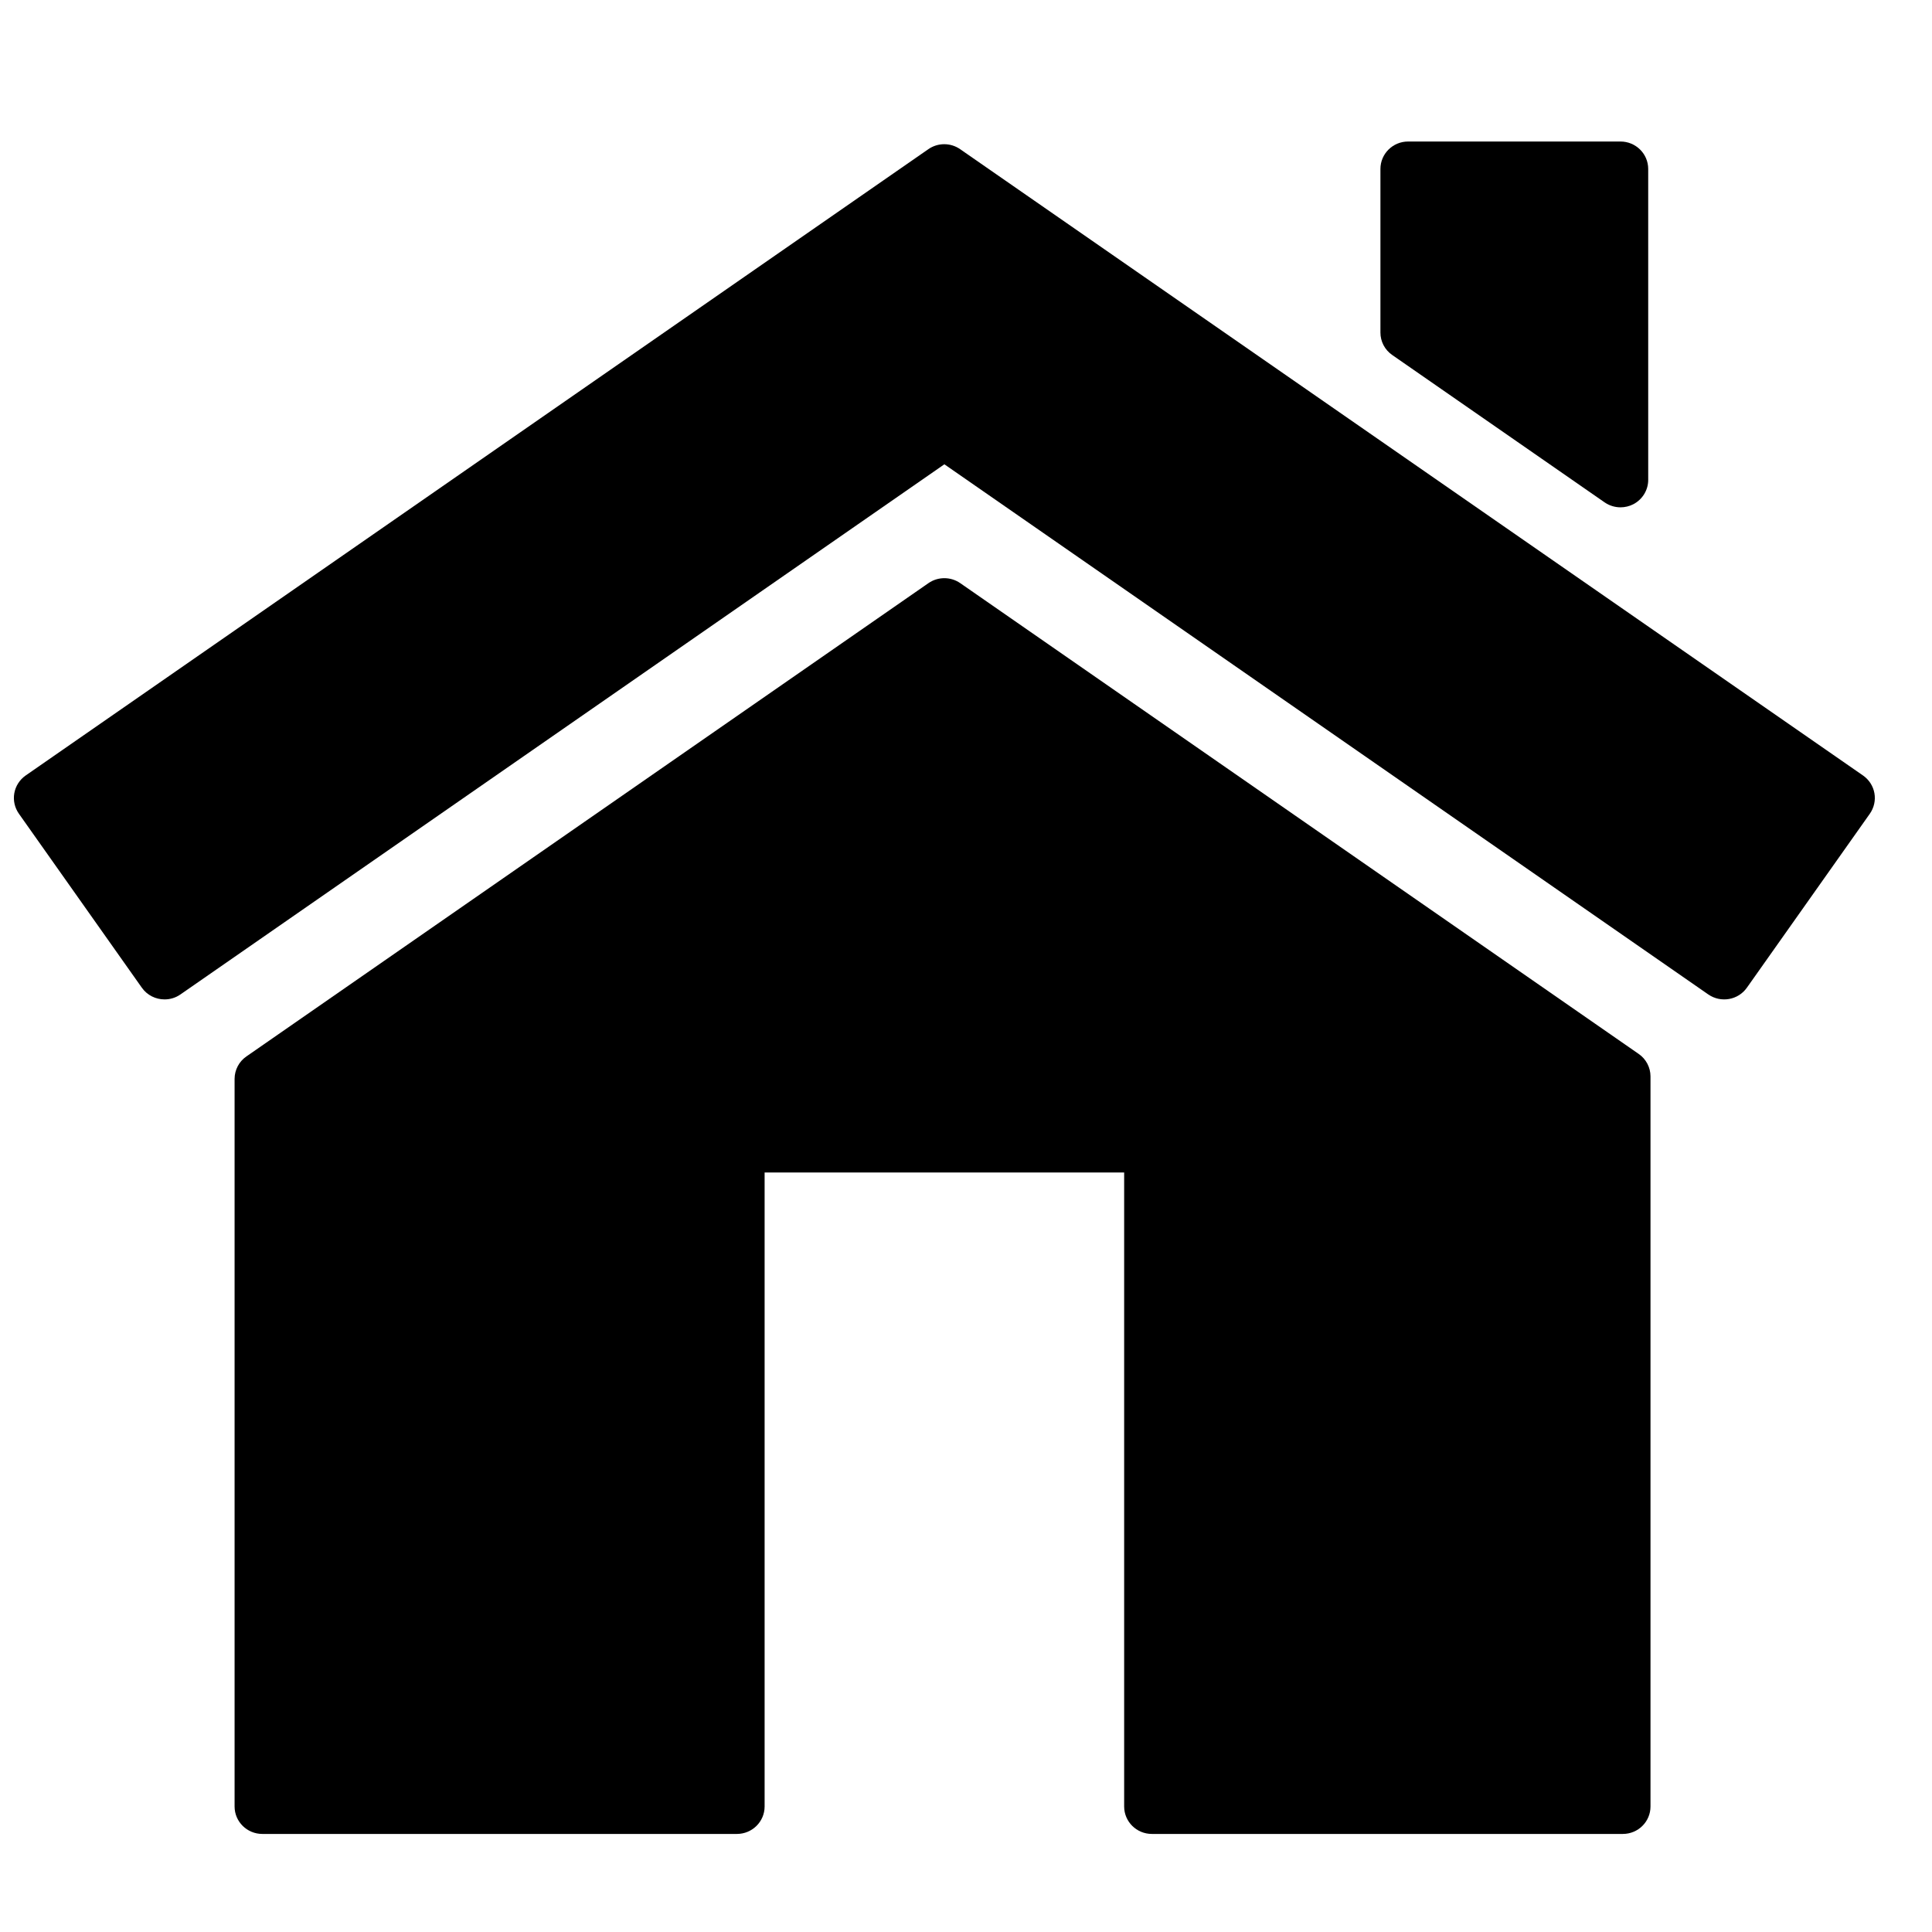 <?xml version="1.0" encoding="utf-8"?>
<svg viewBox="0 0 700 700" xmlns="http://www.w3.org/2000/svg" xmlns:xlink="http://www.w3.org/1999/xlink">
  <defs>
    <symbol id="w" overflow="visible">
      <path d="m20.438-1.219c-1.055 0.543-2.152 0.953-3.297 1.234-1.137 0.281-2.324 0.422-3.562 0.422-3.711 0-6.648-1.035-8.812-3.109-2.168-2.07-3.25-4.879-3.25-8.422 0-3.562 1.082-6.375 3.25-8.438 2.164-2.07 5.102-3.109 8.812-3.109 1.238 0 2.426 0.141 3.562 0.422 1.145 0.273 2.242 0.68 3.297 1.219v4.609c-1.062-0.727-2.109-1.258-3.141-1.594-1.031-0.332-2.121-0.5-3.266-0.5-2.043 0-3.652 0.656-4.828 1.969-1.168 1.305-1.75 3.109-1.75 5.422 0 2.293 0.582 4.094 1.75 5.406 1.176 1.312 2.785 1.969 4.828 1.969 1.145 0 2.234-0.164 3.266-0.5 1.031-0.344 2.078-0.879 3.141-1.609z"/>
    </symbol>
    <symbol id="b" overflow="visible">
      <path d="m14.953-12.141c-0.461-0.219-0.922-0.379-1.391-0.484-0.461-0.102-0.922-0.156-1.391-0.156-1.367 0-2.422 0.445-3.172 1.328-0.742 0.875-1.109 2.133-1.109 3.766v7.688h-5.328v-16.688h5.328v2.734c0.688-1.082 1.473-1.875 2.359-2.375 0.895-0.508 1.961-0.766 3.203-0.766 0.176 0 0.367 0.012 0.578 0.031 0.207 0.012 0.508 0.043 0.906 0.094z"/>
    </symbol>
    <symbol id="a" overflow="visible">
      <path d="m19.219-8.391v1.516h-12.469c0.125 1.262 0.57 2.203 1.344 2.828 0.781 0.625 1.867 0.938 3.266 0.938 1.113 0 2.258-0.164 3.438-0.5 1.176-0.332 2.391-0.836 3.641-1.516v4.109c-1.262 0.48-2.527 0.84-3.797 1.078-1.262 0.25-2.523 0.375-3.781 0.375-3.023 0-5.371-0.766-7.047-2.297-1.668-1.539-2.5-3.695-2.5-6.469 0-2.719 0.82-4.859 2.469-6.422 1.645-1.562 3.906-2.344 6.781-2.344 2.625 0 4.723 0.793 6.297 2.375 1.57 1.574 2.359 3.684 2.359 6.328zm-5.484-1.766c0-1.02-0.297-1.836-0.891-2.453-0.586-0.625-1.355-0.938-2.312-0.938-1.031 0-1.871 0.293-2.516 0.875-0.648 0.586-1.047 1.422-1.203 2.516z"/>
    </symbol>
    <symbol id="j" overflow="visible">
      <path d="m10.047-7.516c-1.117 0-1.953 0.195-2.516 0.578-0.562 0.375-0.844 0.93-0.844 1.656 0 0.68 0.223 1.211 0.672 1.594 0.457 0.387 1.086 0.578 1.891 0.578 1.008 0 1.852-0.359 2.531-1.078 0.688-0.727 1.031-1.633 1.031-2.719v-0.609zm8.141-2v9.516h-5.375v-2.469c-0.719 1.012-1.527 1.75-2.422 2.219-0.887 0.457-1.969 0.688-3.25 0.688-1.73 0-3.137-0.504-4.219-1.516-1.074-1.008-1.609-2.316-1.609-3.922 0-1.957 0.672-3.394 2.016-4.312 1.344-0.914 3.457-1.375 6.344-1.375h3.141v-0.406c0-0.844-0.336-1.461-1-1.859-0.668-0.395-1.703-0.594-3.109-0.594-1.148 0-2.215 0.117-3.203 0.344-0.98 0.23-1.891 0.574-2.734 1.031v-4.062c1.145-0.281 2.289-0.492 3.438-0.641 1.156-0.145 2.312-0.219 3.469-0.219 3.008 0 5.18 0.594 6.516 1.781 1.332 1.188 2 3.121 2 5.797z"/>
    </symbol>
    <symbol id="c" overflow="visible">
      <path d="m8.391-21.422v4.734h5.5v3.812h-5.5v7.078c0 0.773 0.148 1.297 0.453 1.578 0.312 0.273 0.926 0.406 1.844 0.406h2.734v3.812h-4.578c-2.106 0-3.602-0.438-4.484-1.312-0.875-0.883-1.312-2.379-1.312-4.484v-7.078h-2.641v-3.812h2.641v-4.734z"/>
    </symbol>
    <symbol id="i" overflow="visible">
      <path d="m13.922-14.25v-8.938h5.359v23.188h-5.359v-2.406c-0.742 0.98-1.555 1.699-2.438 2.156-0.887 0.457-1.906 0.688-3.062 0.688-2.062 0-3.758-0.816-5.078-2.453-1.312-1.633-1.969-3.738-1.969-6.312 0-2.57 0.656-4.676 1.969-6.312 1.32-1.633 3.016-2.453 5.078-2.453 1.145 0 2.16 0.234 3.047 0.703 0.895 0.461 1.711 1.172 2.453 2.141zm-3.516 10.812c1.133 0 2.004-0.414 2.609-1.25 0.602-0.832 0.906-2.047 0.906-3.641s-0.305-2.805-0.906-3.641c-0.605-0.832-1.477-1.25-2.609-1.25-1.137 0-2.008 0.418-2.609 1.25-0.594 0.836-0.891 2.047-0.891 3.641s0.297 2.809 0.891 3.641c0.602 0.836 1.473 1.25 2.609 1.25z"/>
    </symbol>
    <symbol id="h" overflow="visible">
      <path d="m11.438-3.438c1.145 0 2.016-0.414 2.609-1.25 0.602-0.832 0.906-2.047 0.906-3.641s-0.305-2.805-0.906-3.641c-0.594-0.832-1.465-1.25-2.609-1.25-1.137 0-2.012 0.422-2.625 1.266-0.617 0.836-0.922 2.043-0.922 3.625 0 1.586 0.305 2.797 0.922 3.641 0.613 0.836 1.488 1.25 2.625 1.25zm-3.547-10.812c0.738-0.969 1.555-1.68 2.453-2.141 0.895-0.469 1.922-0.703 3.078-0.703 2.062 0 3.75 0.82 5.062 2.453 1.32 1.637 1.984 3.742 1.984 6.312 0 2.574-0.664 4.68-1.984 6.312-1.312 1.637-3 2.453-5.062 2.453-1.156 0-2.184-0.23-3.078-0.688-0.898-0.469-1.715-1.188-2.453-2.156v2.406h-5.328v-23.188h5.328z"/>
    </symbol>
    <symbol id="f" overflow="visible">
      <path d="m0.375-16.688h5.328l4.484 11.328 3.812-11.328h5.344l-7.016 18.266c-0.711 1.852-1.531 3.148-2.469 3.891-0.938 0.738-2.18 1.109-3.719 1.109h-3.094v-3.5h1.672c0.906 0 1.562-0.148 1.969-0.438 0.414-0.281 0.738-0.793 0.969-1.531l0.156-0.469z"/>
    </symbol>
    <symbol id="e" overflow="visible">
      <path d="m2.797-22.25h5.734v20.094c0 2.769-0.758 4.836-2.266 6.203-1.5 1.375-3.773 2.062-6.812 2.062h-1.172v-4.344h0.906c1.188 0 2.082-0.336 2.688-1 0.613-0.656 0.922-1.629 0.922-2.922z"/>
    </symbol>
    <symbol id="g" overflow="visible">
      <path d="m18.031-13.922c0.676-1.031 1.477-1.816 2.406-2.359 0.926-0.539 1.945-0.812 3.062-0.812 1.914 0 3.375 0.594 4.375 1.781 1.008 1.18 1.516 2.898 1.516 5.156v10.156h-5.375v-8.703c0.008-0.125 0.016-0.254 0.016-0.391 0.008-0.145 0.016-0.348 0.016-0.609 0-1.176-0.18-2.031-0.531-2.562-0.344-0.531-0.902-0.797-1.672-0.797-1.012 0-1.793 0.418-2.344 1.25-0.555 0.836-0.84 2.043-0.859 3.625v8.188h-5.359v-8.703c0-1.844-0.164-3.031-0.484-3.562-0.312-0.531-0.883-0.797-1.703-0.797-1.023 0-1.812 0.422-2.375 1.266-0.555 0.836-0.828 2.031-0.828 3.594v8.203h-5.359v-16.688h5.359v2.438c0.656-0.938 1.406-1.645 2.25-2.125 0.852-0.477 1.797-0.719 2.828-0.719 1.145 0 2.16 0.281 3.047 0.844 0.883 0.555 1.555 1.328 2.016 2.328z"/>
    </symbol>
    <symbol id="v" overflow="visible">
      <path d="m11.719-13.641c0.895 0 1.578-0.195 2.047-0.594 0.469-0.395 0.703-0.977 0.703-1.75 0-0.77-0.234-1.352-0.703-1.75-0.469-0.406-1.152-0.609-2.047-0.609h-3.188v4.703zm0.188 9.734c1.156 0 2.019-0.238 2.594-0.719 0.582-0.488 0.875-1.227 0.875-2.219 0-0.957-0.289-1.676-0.859-2.156-0.574-0.488-1.445-0.734-2.609-0.734h-3.375v5.828zm5.328-8c1.238 0.355 2.191 1.016 2.859 1.984 0.676 0.961 1.016 2.141 1.016 3.547 0 2.148-0.727 3.746-2.172 4.797-1.449 1.055-3.652 1.578-6.609 1.578h-9.531v-22.25h8.609c3.094 0 5.332 0.469 6.719 1.406 1.383 0.938 2.078 2.434 2.078 4.484 0 1.086-0.258 2.008-0.766 2.766-0.5 0.762-1.234 1.324-2.203 1.688z"/>
    </symbol>
    <symbol id="u" overflow="visible">
      <path d="m2.562-16.688h5.328v16.688h-5.328zm0-6.5h5.328v4.359h-5.328z"/>
    </symbol>
    <symbol id="t" overflow="visible">
      <path d="m15.594-16.172v4.062c-1.137-0.477-2.234-0.836-3.297-1.078-1.062-0.238-2.07-0.359-3.016-0.359-1.012 0-1.766 0.133-2.266 0.391-0.492 0.25-0.734 0.637-0.734 1.156 0 0.43 0.188 0.758 0.562 0.984 0.375 0.23 1.039 0.402 2 0.516l0.953 0.125c2.727 0.355 4.562 0.93 5.5 1.719 0.945 0.793 1.422 2.039 1.422 3.734 0 1.781-0.656 3.121-1.969 4.016-1.312 0.898-3.273 1.344-5.875 1.344-1.094 0-2.234-0.09-3.422-0.266-1.18-0.176-2.387-0.438-3.625-0.781v-4.047c1.062 0.512 2.148 0.898 3.266 1.156 1.125 0.262 2.266 0.391 3.422 0.391 1.039 0 1.82-0.145 2.344-0.438 0.531-0.289 0.797-0.719 0.797-1.281 0-0.477-0.184-0.832-0.547-1.062-0.367-0.238-1.09-0.422-2.172-0.547l-0.938-0.125c-2.375-0.289-4.043-0.836-5-1.641-0.949-0.812-1.422-2.035-1.422-3.672 0-1.77 0.602-3.082 1.812-3.938 1.219-0.852 3.078-1.281 5.578-1.281 0.977 0 2.008 0.078 3.094 0.234 1.082 0.148 2.258 0.375 3.531 0.688z"/>
    </symbol>
    <symbol id="d" overflow="visible">
      <path d="m10.5-13.281c-1.18 0-2.078 0.43-2.703 1.281-0.617 0.844-0.922 2.07-0.922 3.672 0 1.594 0.305 2.82 0.922 3.672 0.625 0.855 1.523 1.281 2.703 1.281 1.164 0 2.055-0.426 2.672-1.281 0.613-0.852 0.922-2.078 0.922-3.672 0-1.602-0.309-2.828-0.922-3.672-0.617-0.852-1.508-1.281-2.672-1.281zm0-3.812c2.875 0 5.117 0.777 6.734 2.328 1.613 1.555 2.422 3.699 2.422 6.438 0 2.742-0.809 4.887-2.422 6.438-1.617 1.555-3.859 2.328-6.734 2.328s-5.125-0.773-6.75-2.328c-1.625-1.551-2.438-3.695-2.438-6.438 0-2.738 0.812-4.883 2.438-6.438 1.625-1.551 3.875-2.328 6.75-2.328z"/>
    </symbol>
    <symbol id="s" overflow="visible">
      <path d="m2.562-23.188h5.328v23.188h-5.328z"/>
    </symbol>
    <symbol id="r" overflow="visible">
      <path d="m13.547-23.188v3.5h-2.953c-0.75 0-1.277 0.141-1.578 0.422-0.305 0.273-0.453 0.746-0.453 1.422v1.156h4.562v3.812h-4.562v12.875h-5.328v-12.875h-2.656v-3.812h2.656v-1.156c0-1.82 0.504-3.164 1.516-4.031 1.008-0.875 2.582-1.312 4.719-1.312z"/>
    </symbol>
    <symbol id="q" overflow="visible">
      <path d="m19.344-10.156v10.156h-5.375v-7.75c0-1.457-0.031-2.457-0.094-3-0.062-0.551-0.172-0.957-0.328-1.219-0.211-0.344-0.496-0.609-0.859-0.797-0.355-0.195-0.762-0.297-1.219-0.297-1.117 0-1.992 0.434-2.625 1.297-0.637 0.855-0.953 2.043-0.953 3.562v8.203h-5.328v-23.188h5.328v8.938c0.812-0.969 1.664-1.68 2.562-2.141 0.906-0.469 1.906-0.703 3-0.703 1.926 0 3.391 0.594 4.391 1.781 1 1.18 1.5 2.898 1.5 5.156z"/>
    </symbol>
    <symbol id="p" overflow="visible">
      <path d="m2.797-22.25h6.406l8.094 15.266v-15.266h5.438v22.25h-6.406l-8.094-15.266v15.266h-5.438z"/>
    </symbol>
    <symbol id="o" overflow="visible">
      <path d="m2.391-6.5v-10.188h5.359v1.672c0 0.906-0.008 2.043-0.016 3.406-0.012 1.367-0.016 2.277-0.016 2.734 0 1.336 0.031 2.297 0.094 2.891 0.07 0.594 0.195 1.027 0.375 1.297 0.219 0.344 0.5 0.609 0.844 0.797 0.352 0.188 0.758 0.281 1.219 0.281 1.113 0 1.988-0.426 2.625-1.281 0.633-0.852 0.953-2.039 0.953-3.562v-8.234h5.328v16.688h-5.328v-2.406c-0.805 0.969-1.656 1.688-2.562 2.156-0.898 0.457-1.887 0.688-2.969 0.688-1.93 0-3.398-0.586-4.406-1.766-1-1.188-1.5-2.91-1.5-5.172z"/>
    </symbol>
    <symbol id="n" overflow="visible">
      <path d="m19.344-10.156v10.156h-5.375v-7.781c0-1.438-0.031-2.426-0.094-2.969-0.062-0.551-0.172-0.957-0.328-1.219-0.211-0.344-0.496-0.609-0.859-0.797-0.355-0.195-0.762-0.297-1.219-0.297-1.117 0-1.992 0.434-2.625 1.297-0.637 0.855-0.953 2.043-0.953 3.562v8.203h-5.328v-16.688h5.328v2.438c0.812-0.969 1.664-1.68 2.562-2.141 0.906-0.469 1.906-0.703 3-0.703 1.926 0 3.391 0.594 4.391 1.781 1 1.18 1.5 2.898 1.5 5.156z"/>
    </symbol>
    <symbol id="m" overflow="visible">
      <path d="m2.797-22.25h9.531c2.82 0 4.988 0.633 6.5 1.891 1.52 1.262 2.281 3.055 2.281 5.375 0 2.336-0.762 4.133-2.281 5.391-1.512 1.25-3.68 1.875-6.5 1.875h-3.797v7.719h-5.734zm5.734 4.156v6.219h3.188c1.102 0 1.957-0.27 2.562-0.812 0.613-0.539 0.922-1.305 0.922-2.297 0-1-0.309-1.766-0.922-2.297-0.605-0.539-1.461-0.812-2.562-0.812z"/>
    </symbol>
    <symbol id="l" overflow="visible">
      <path d="m2.562-16.688h5.328v16.391c0 2.227-0.539 3.93-1.609 5.109-1.074 1.176-2.625 1.766-4.656 1.766h-2.641v-3.5h0.922c1.02 0 1.719-0.23 2.094-0.688 0.375-0.449 0.562-1.344 0.562-2.688zm0-6.5h5.328v4.359h-5.328z"/>
    </symbol>
    <symbol id="k" overflow="visible">
      <path d="m16.047-16.172v4.359c-0.73-0.5-1.461-0.867-2.188-1.109-0.73-0.238-1.484-0.359-2.266-0.359-1.492 0-2.652 0.438-3.484 1.312-0.824 0.867-1.234 2.078-1.234 3.641s0.41 2.781 1.234 3.656c0.832 0.867 1.992 1.297 3.484 1.297 0.832 0 1.625-0.125 2.375-0.375s1.441-0.617 2.078-1.109v4.375c-0.836 0.305-1.684 0.531-2.547 0.688-0.855 0.156-1.715 0.234-2.578 0.234-3.012 0-5.367-0.77-7.062-2.312-1.699-1.551-2.547-3.703-2.547-6.453s0.848-4.894 2.547-6.438c1.695-1.551 4.051-2.328 7.062-2.328 0.875 0 1.734 0.078 2.578 0.234 0.852 0.156 1.703 0.387 2.547 0.688z"/>
    </symbol>
  </defs>
  <g style="" transform="matrix(1.105, 0, 0, 1.095, -44.59, 51.266)">
    <path d="m651.22 209.78-296.05-207.24c-3.129-2.191-7.293-2.191-10.422 0l-295.98 207.24c-1.973 1.391-3.309 3.496-3.727 5.863-0.414 2.375 0.129 4.812 1.508 6.785l40.309 57.566c1.777 2.531 4.582 3.875 7.457 3.875 1.793 0 3.613-0.523 5.199-1.641l250.49-175.42 250.48 175.42c4.137 2.879 9.789 1.875 12.656-2.234l40.316-57.566c1.371-1.973 1.922-4.418 1.5-6.785-0.414-2.359-1.758-4.469-3.734-5.863z"/>
    <path d="m577.66 301.91-222.46-155.78c-3.125-2.184-7.293-2.184-10.414 0l-223.64 156.61c-2.43 1.691-3.875 4.473-3.875 7.445v240.74c0 5.004 4.07 9.078 9.094 9.078h155.61c5.016 0 9.086-4.074 9.086-9.078v-209.79h117.89v209.79c0 5.004 4.062 9.078 9.086 9.078h154.43c5.023 0 9.066-4.074 9.066-9.078v-241.58c-0.004-2.965-1.438-5.738-3.875-7.438z"/>
    <path d="m496.86 70.652 69.629 48.754c1.562 1.086 3.379 1.641 5.211 1.641 1.441 0 2.891-0.34 4.199-1.02 2.988-1.562 4.887-4.676 4.887-8.062l-0.004-102.88c0-5.016-4.07-9.078-9.086-9.078h-69.637c-5.016 0-9.078 4.07-9.078 9.078v54.129c-0.008 2.953 1.43 5.738 3.879 7.438z"/>
    <use transform="matrix(1, 0, 0, 1, 44.906, 651.527)" xlink:href="#w"/>
    <use transform="matrix(1, 0, 0, 1, 67.297, 651.527)" xlink:href="#b"/>
    <use transform="matrix(1, 0, 0, 1, 82.344, 651.527)" xlink:href="#a"/>
    <use transform="matrix(1, 0, 0, 1, 103.035, 651.527)" xlink:href="#j"/>
    <use transform="matrix(1, 0, 0, 1, 123.621, 651.527)" xlink:href="#c"/>
    <use transform="matrix(1, 0, 0, 1, 138.207, 651.527)" xlink:href="#a"/>
    <use transform="matrix(1, 0, 0, 1, 158.898, 651.527)" xlink:href="#i"/>
    <use transform="matrix(1, 0, 0, 1, 191.359, 651.527)" xlink:href="#h"/>
    <use transform="matrix(1, 0, 0, 1, 213.199, 651.527)" xlink:href="#f"/>
    <use transform="matrix(1, 0, 0, 1, 243.707, 651.527)" xlink:href="#e"/>
    <use transform="matrix(1, 0, 0, 1, 255.059, 651.527)" xlink:href="#a"/>
    <use transform="matrix(1, 0, 0, 1, 275.754, 651.527)" xlink:href="#b"/>
    <use transform="matrix(1, 0, 0, 1, 290.797, 651.527)" xlink:href="#a"/>
    <use transform="matrix(1, 0, 0, 1, 311.492, 651.527)" xlink:href="#g"/>
    <use transform="matrix(1, 0, 0, 1, 343.281, 651.527)" xlink:href="#f"/>
    <use transform="matrix(1, 0, 0, 1, 373.789, 651.527)" xlink:href="#e"/>
    <use transform="matrix(1, 0, 0, 1, 395.766, 651.527)" xlink:href="#v"/>
    <use transform="matrix(1, 0, 0, 1, 419.02, 651.527)" xlink:href="#b"/>
    <use transform="matrix(1, 0, 0, 1, 434.066, 651.527)" xlink:href="#u"/>
    <use transform="matrix(1, 0, 0, 1, 444.523, 651.527)" xlink:href="#t"/>
    <use transform="matrix(1, 0, 0, 1, 462.684, 651.527)" xlink:href="#c"/>
    <use transform="matrix(1, 0, 0, 1, 477.266, 651.527)" xlink:href="#d"/>
    <use transform="matrix(1, 0, 0, 1, 498.227, 651.527)" xlink:href="#s"/>
    <use transform="matrix(1, 0, 0, 1, 44.906, 682.039)" xlink:href="#r"/>
    <use transform="matrix(1, 0, 0, 1, 58.18, 682.039)" xlink:href="#b"/>
    <use transform="matrix(1, 0, 0, 1, 73.227, 682.039)" xlink:href="#d"/>
    <use transform="matrix(1, 0, 0, 1, 94.188, 682.039)" xlink:href="#g"/>
    <use transform="matrix(1, 0, 0, 1, 136.598, 682.039)" xlink:href="#c"/>
    <use transform="matrix(1, 0, 0, 1, 151.184, 682.039)" xlink:href="#q"/>
    <use transform="matrix(1, 0, 0, 1, 172.902, 682.039)" xlink:href="#a"/>
    <use transform="matrix(1, 0, 0, 1, 204.215, 682.039)" xlink:href="#p"/>
    <use transform="matrix(1, 0, 0, 1, 229.75, 682.039)" xlink:href="#d"/>
    <use transform="matrix(1, 0, 0, 1, 250.711, 682.039)" xlink:href="#o"/>
    <use transform="matrix(1, 0, 0, 1, 272.43, 682.039)" xlink:href="#n"/>
    <use transform="matrix(1, 0, 0, 1, 304.773, 682.039)" xlink:href="#m"/>
    <use transform="matrix(1, 0, 0, 1, 327.133, 682.039)" xlink:href="#b"/>
    <use transform="matrix(1, 0, 0, 1, 342.18, 682.039)" xlink:href="#d"/>
    <use transform="matrix(1, 0, 0, 1, 363.141, 682.039)" xlink:href="#l"/>
    <use transform="matrix(1, 0, 0, 1, 373.598, 682.039)" xlink:href="#a"/>
    <use transform="matrix(1, 0, 0, 1, 394.289, 682.039)" xlink:href="#k"/>
    <use transform="matrix(1, 0, 0, 1, 412.375, 682.039)" xlink:href="#c"/>
  </g>
</svg>